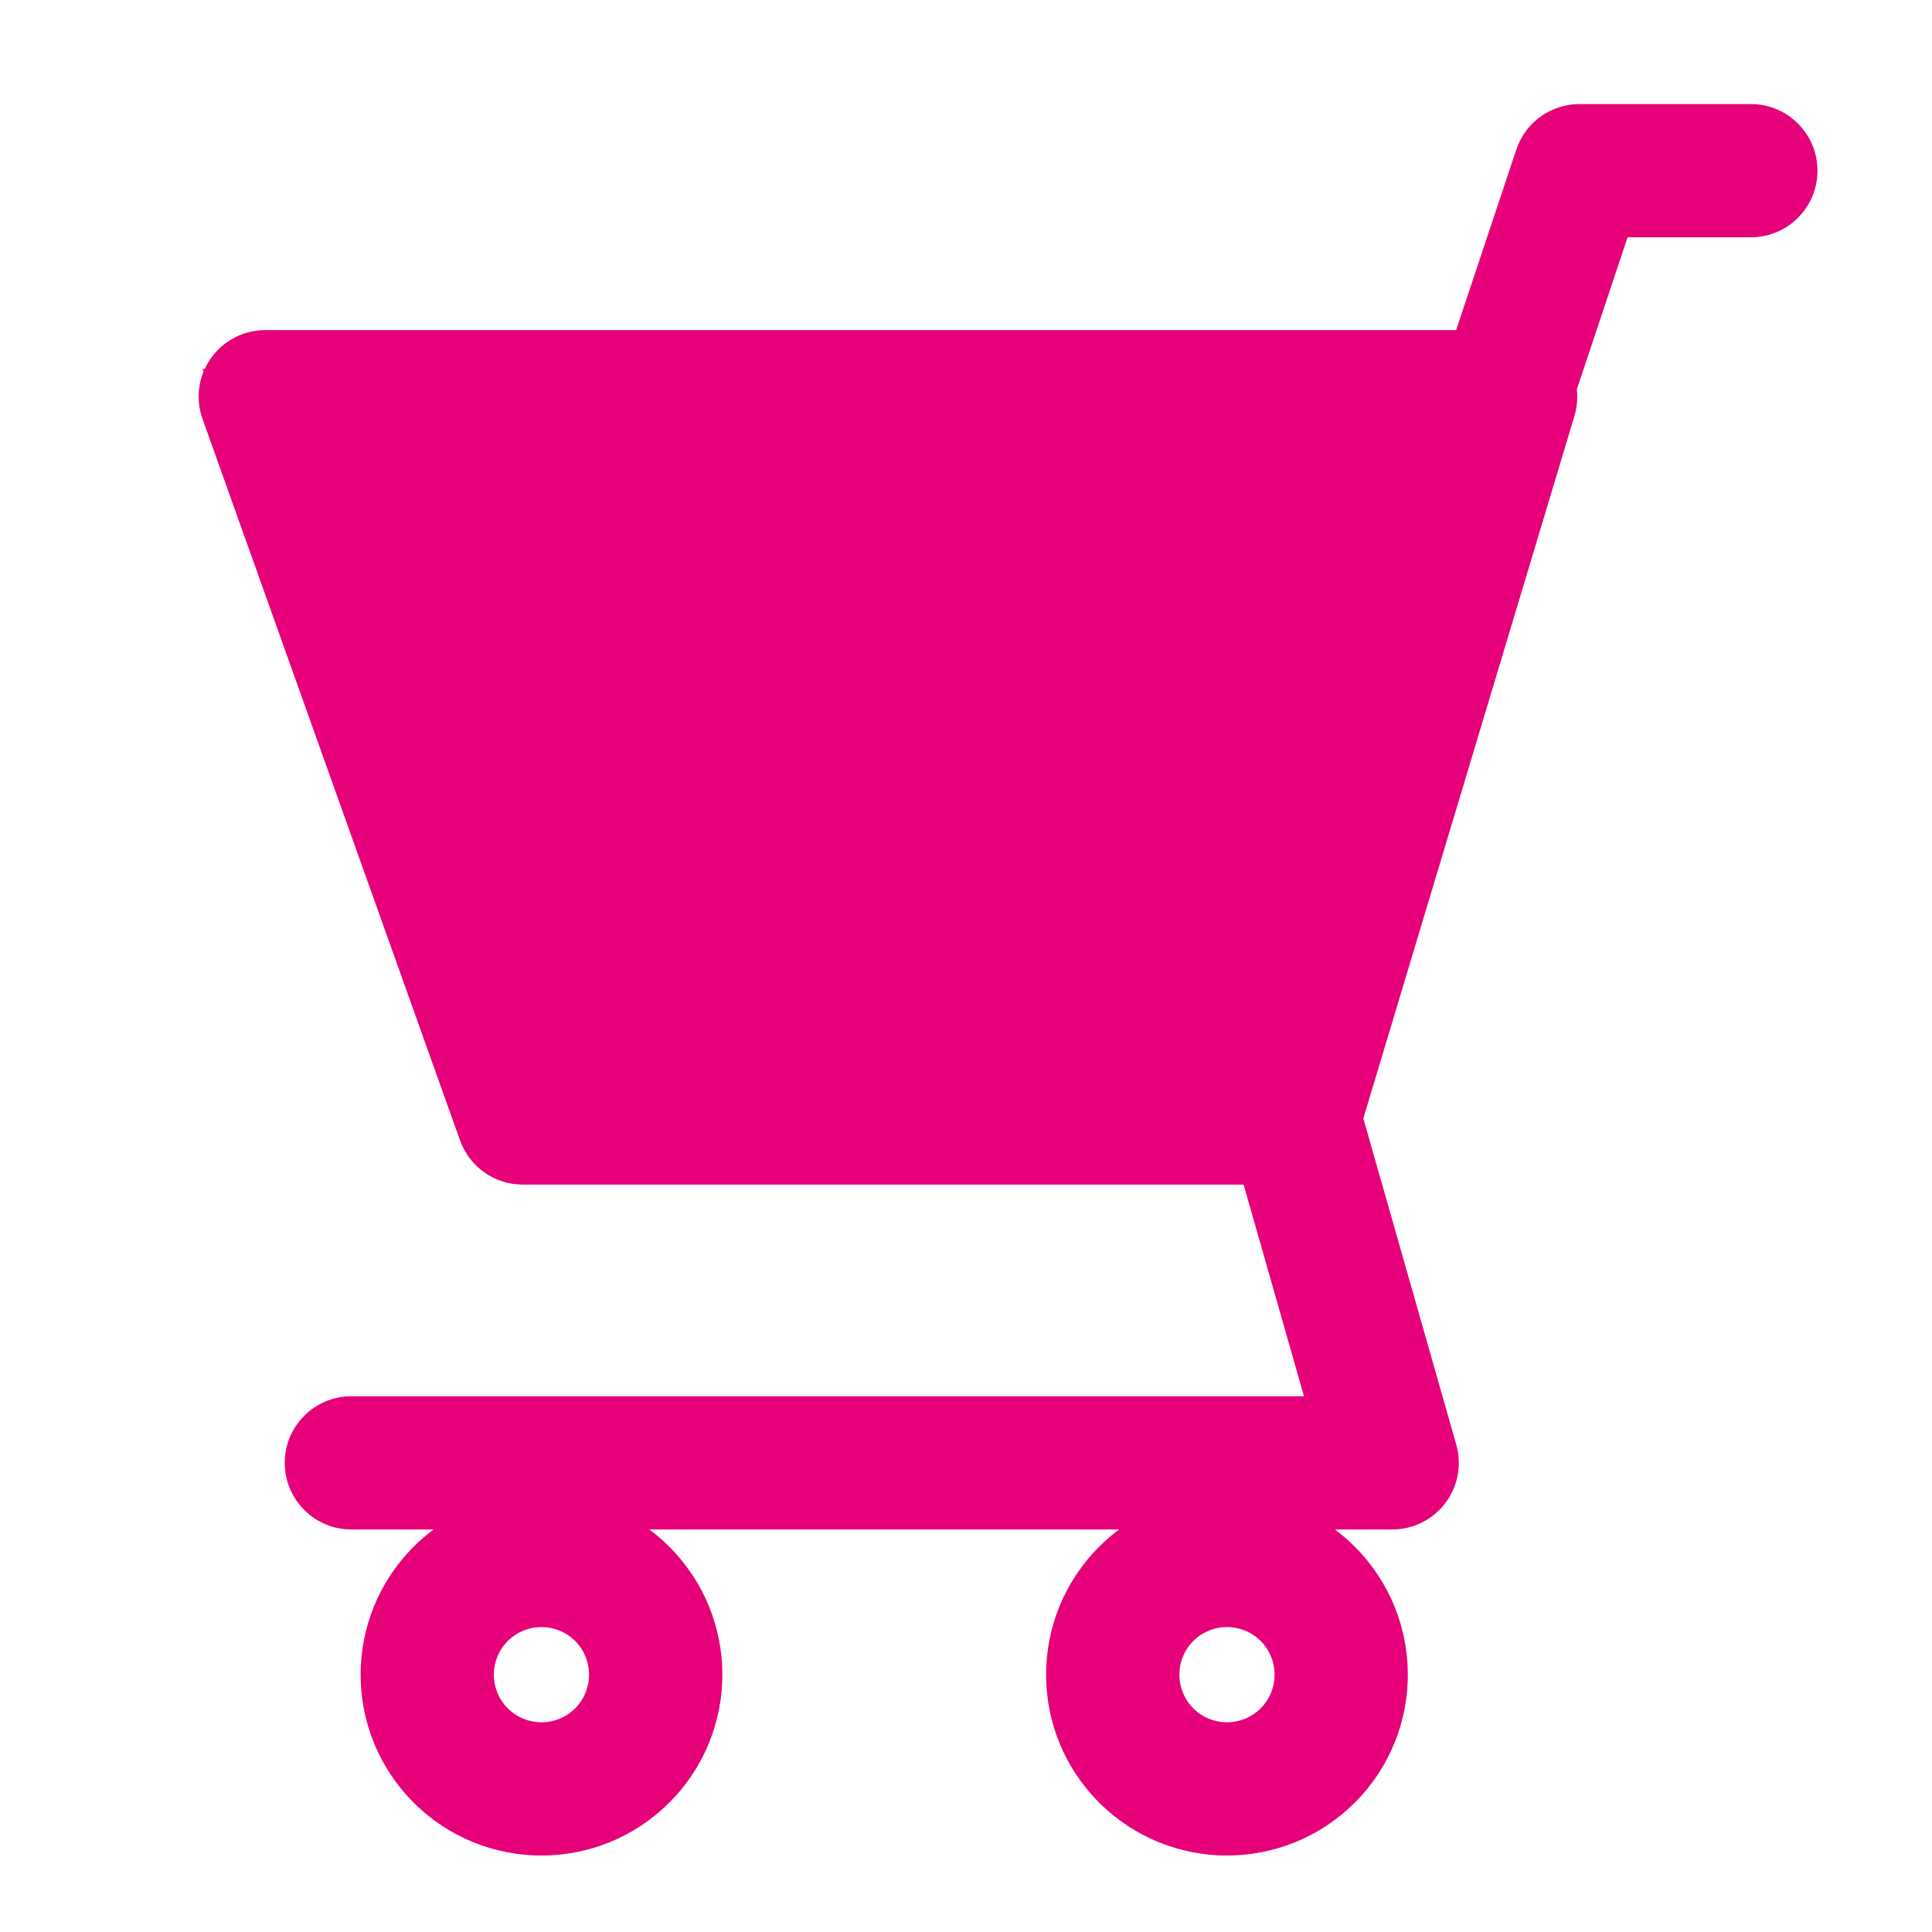 <svg width="48" height="48" viewBox="0 0 29 29" fill="#e6007a" xmlns="http://www.w3.org/2000/svg" stroke-width="2" stroke-linecap="round" stroke-linejoin="round" stroke="#e6007a"><path fill-rule="evenodd" clip-rule="evenodd" d="M23.709 1.562C23.278 1.562 22.896 1.838 22.76 2.246L21.857 4.955H3.982C3.657 4.955 3.352 5.113 3.165 5.379C3.129 5.43 3.098 5.484 3.073 5.539L3.039 5.54L3.055 5.58C2.964 5.805 2.957 6.058 3.041 6.291L6.905 17.117C7.047 17.515 7.424 17.781 7.846 17.781H18.667L19.573 20.958H5.274C4.722 20.958 4.274 21.406 4.274 21.958C4.274 22.51 4.722 22.958 5.274 22.958H6.508C6.403 23.036 6.303 23.122 6.208 23.218C5.148 24.278 5.148 25.997 6.208 27.057C7.268 28.117 8.987 28.117 10.047 27.057C11.108 25.997 11.108 24.278 10.047 23.218C9.952 23.122 9.852 23.036 9.747 22.958H16.798C16.693 23.036 16.593 23.122 16.498 23.218C15.437 24.278 15.437 25.997 16.498 27.057C17.558 28.117 19.277 28.117 20.337 27.057C21.397 25.997 21.397 24.278 20.337 23.218C20.242 23.122 20.142 23.036 20.037 22.958H20.898C21.212 22.958 21.507 22.811 21.696 22.56C21.885 22.31 21.945 21.985 21.859 21.684L20.464 16.788L23.633 6.243C23.672 6.112 23.684 5.976 23.669 5.844L24.43 3.562H26.281C26.833 3.562 27.281 3.115 27.281 2.562C27.281 2.01 26.833 1.562 26.281 1.562H23.709ZM7.622 24.632C7.343 24.911 7.343 25.363 7.622 25.643C7.901 25.922 8.354 25.922 8.633 25.643C8.912 25.363 8.912 24.911 8.633 24.632C8.354 24.353 7.901 24.353 7.622 24.632ZM17.912 25.643C17.633 25.363 17.633 24.911 17.912 24.632C18.191 24.353 18.644 24.353 18.923 24.632C19.202 24.911 19.202 25.363 18.923 25.643C18.644 25.922 18.191 25.922 17.912 25.643Z" stroke="none"></path></svg>